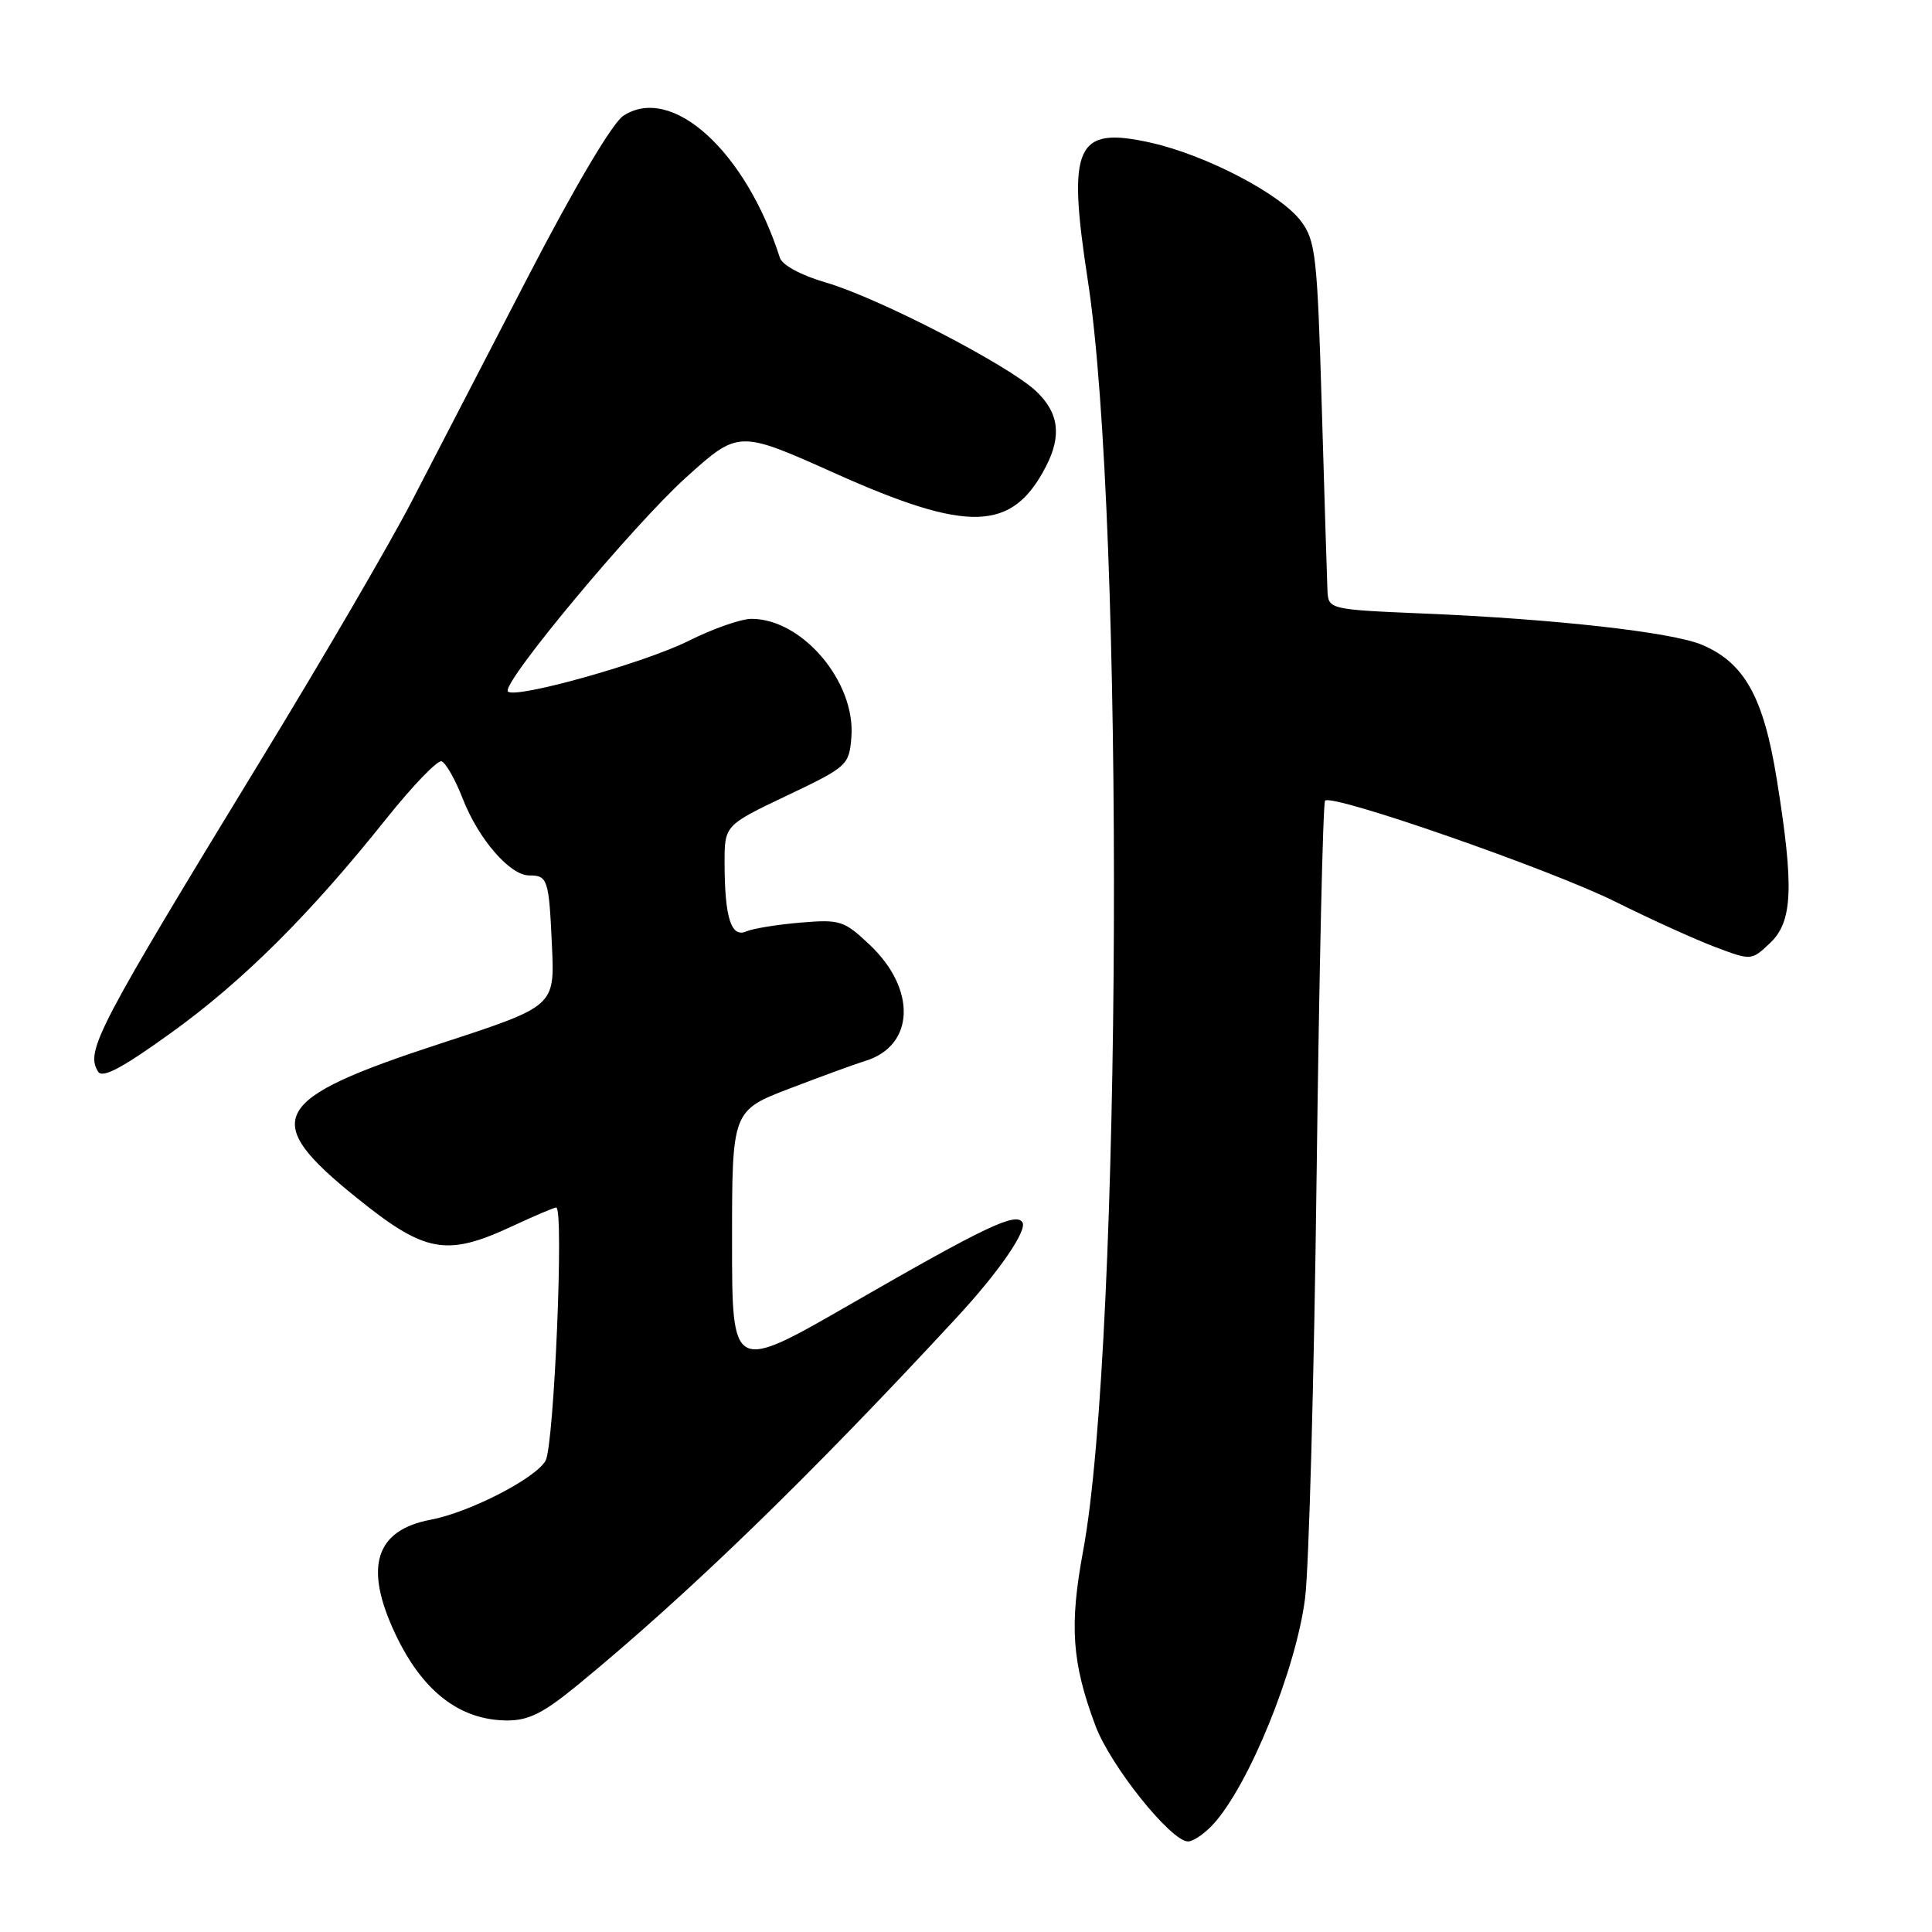 <?xml version="1.0" encoding="UTF-8" standalone="no"?>
<!DOCTYPE svg PUBLIC "-//W3C//DTD SVG 1.1//EN" "http://www.w3.org/Graphics/SVG/1.1/DTD/svg11.dtd" >
<svg xmlns="http://www.w3.org/2000/svg" xmlns:xlink="http://www.w3.org/1999/xlink" version="1.1" viewBox="0 0 256 256">
 <g >
 <path fill="currentColor"
d=" M 160.73 241.75 C 165.46 236.64 171.74 221.21 172.93 211.76 C 173.44 207.77 174.13 182.47 174.46 155.55 C 174.80 128.62 175.30 106.37 175.58 106.09 C 176.53 105.14 205.45 115.21 214.00 119.46 C 218.68 121.79 224.65 124.50 227.28 125.49 C 232.06 127.29 232.06 127.29 234.53 124.97 C 237.55 122.14 237.74 117.56 235.43 103.25 C 233.68 92.35 231.13 87.79 225.47 85.42 C 221.49 83.76 205.97 82.02 188.75 81.30 C 176.00 80.76 176.00 80.76 175.89 78.13 C 175.83 76.68 175.49 65.74 175.14 53.82 C 174.55 33.94 174.33 31.91 172.40 29.32 C 169.73 25.73 159.84 20.56 152.49 18.91 C 142.54 16.68 141.38 19.22 144.14 37.14 C 149.05 68.99 148.65 177.85 143.52 205.50 C 141.68 215.39 142.03 220.33 145.15 228.66 C 147.13 233.97 155.16 244.00 157.42 244.00 C 158.10 244.00 159.59 242.99 160.73 241.75 Z  M 76.57 223.25 C 91.17 211.26 107.24 195.69 126.82 174.52 C 132.33 168.57 136.14 163.04 135.48 161.97 C 134.63 160.59 130.58 162.51 112.75 172.78 C 97.00 181.85 97.00 181.85 97.00 164.50 C 97.00 147.15 97.00 147.15 104.75 144.19 C 109.01 142.56 113.45 140.94 114.62 140.59 C 121.20 138.60 121.50 131.09 115.23 125.18 C 111.84 121.98 111.31 121.81 106.07 122.25 C 103.00 122.51 99.77 123.03 98.88 123.42 C 96.88 124.28 96.03 121.61 96.01 114.43 C 96.00 109.36 96.00 109.36 104.25 105.43 C 112.28 101.61 112.51 101.40 112.81 97.70 C 113.41 90.40 106.33 82.00 99.58 82.00 C 98.19 82.00 94.46 83.31 91.28 84.90 C 85.47 87.82 68.30 92.64 67.30 91.63 C 66.33 90.67 83.83 69.65 90.93 63.24 C 97.87 56.99 97.87 56.99 110.68 62.73 C 128.36 70.65 134.13 70.46 138.60 61.80 C 140.71 57.72 140.30 54.65 137.25 51.80 C 133.53 48.33 116.34 39.44 109.44 37.44 C 106.17 36.49 103.65 35.13 103.34 34.16 C 98.80 20.01 89.02 11.14 82.60 15.34 C 81.15 16.29 76.18 24.68 69.95 36.70 C 64.31 47.59 57.36 61.00 54.52 66.50 C 51.67 72.00 42.89 87.07 35.00 100.00 C 12.75 136.48 11.30 139.25 13.00 142.00 C 13.57 142.92 16.20 141.52 22.64 136.88 C 32.17 130.02 41.03 121.21 51.14 108.54 C 54.64 104.16 57.95 100.71 58.50 100.88 C 59.05 101.04 60.32 103.27 61.32 105.84 C 63.41 111.20 67.57 116.00 70.13 116.00 C 72.58 116.00 72.74 116.50 73.14 125.42 C 73.50 133.33 73.50 133.33 58.50 138.23 C 35.76 145.65 34.32 148.29 47.28 158.73 C 56.33 166.03 59.15 166.54 67.85 162.49 C 70.79 161.12 73.43 160.00 73.70 160.00 C 74.75 160.00 73.42 191.54 72.29 193.55 C 70.98 195.89 62.19 200.41 57.07 201.37 C 49.71 202.76 48.20 207.64 52.38 216.50 C 55.95 224.08 60.89 227.92 67.14 227.97 C 70.03 227.99 71.98 227.02 76.57 223.25 Z "/>
</g>
</svg>
